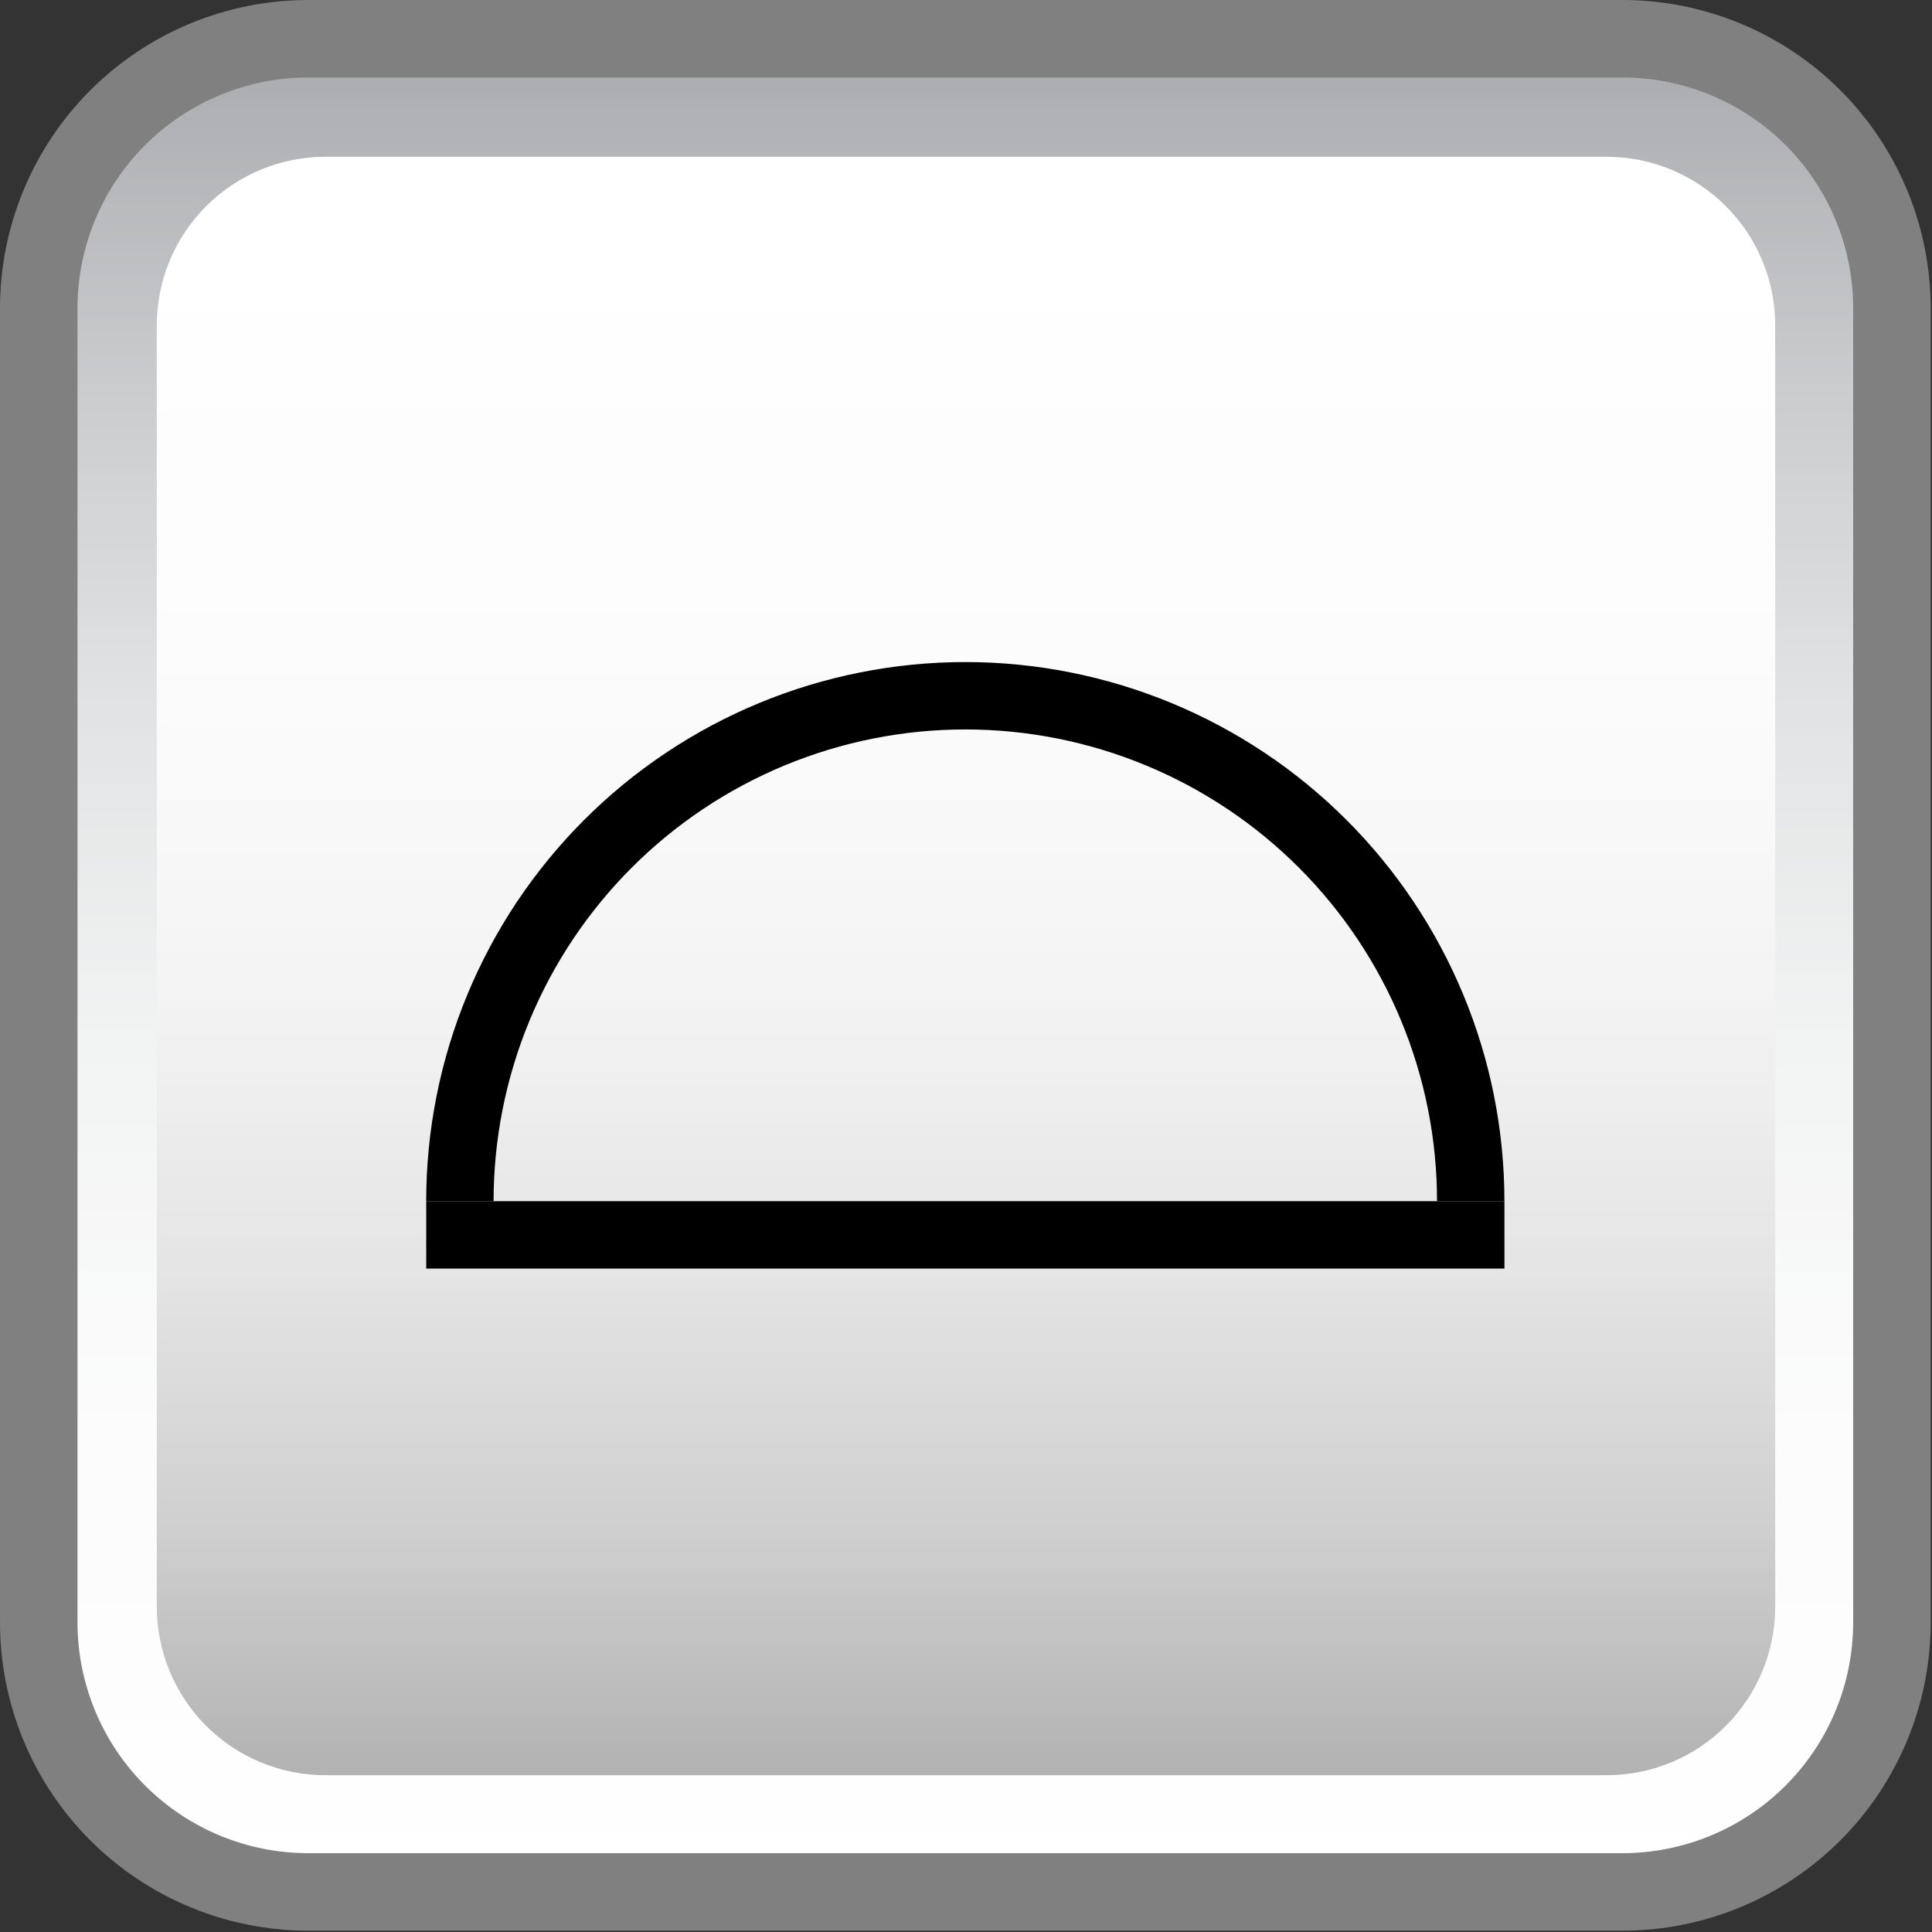 <?xml version="1.0" encoding="utf-8"?>
<svg xmlns="http://www.w3.org/2000/svg" xmlns:xlink="http://www.w3.org/1999/xlink" width="375" viewBox="0 0 375 375" height="375" version="1.0">
  <rect x="0" y="0" width="375" height="375" fill="#333333" stroke="none"/>
  <defs>
    <clipPath id="a">
      <path d="M 7 7 L 368 7 L 368 368 L 7 368 Z M 7 7"/>
    </clipPath>
    <clipPath id="b">
      <path d="M 59.883 7.527 L 315.117 7.527 C 316.832 7.527 318.543 7.609 320.25 7.777 C 321.957 7.945 323.648 8.199 325.332 8.531 C 327.016 8.867 328.676 9.281 330.316 9.781 C 331.957 10.277 333.57 10.855 335.152 11.512 C 336.738 12.168 338.285 12.898 339.797 13.707 C 341.309 14.516 342.781 15.398 344.207 16.352 C 345.633 17.301 347.008 18.324 348.332 19.41 C 349.656 20.5 350.926 21.648 352.141 22.859 C 353.352 24.074 354.5 25.344 355.59 26.668 C 356.676 27.992 357.699 29.367 358.648 30.793 C 359.602 32.219 360.484 33.691 361.293 35.203 C 362.102 36.715 362.832 38.262 363.488 39.848 C 364.145 41.43 364.723 43.043 365.219 44.684 C 365.719 46.324 366.133 47.984 366.469 49.668 C 366.801 51.352 367.055 53.043 367.223 54.75 C 367.391 56.457 367.473 58.168 367.473 59.883 L 367.473 315.117 C 367.473 316.832 367.391 318.543 367.223 320.25 C 367.055 321.957 366.801 323.648 366.469 325.332 C 366.133 327.016 365.719 328.676 365.219 330.316 C 364.723 331.957 364.145 333.57 363.488 335.152 C 362.832 336.738 362.102 338.285 361.293 339.797 C 360.484 341.309 359.602 342.781 358.648 344.207 C 357.699 345.633 356.676 347.008 355.59 348.332 C 354.5 349.656 353.352 350.926 352.141 352.141 C 350.926 353.352 349.656 354.5 348.332 355.59 C 347.008 356.676 345.633 357.699 344.207 358.648 C 342.781 359.602 341.309 360.484 339.797 361.293 C 338.285 362.102 336.738 362.832 335.152 363.488 C 333.57 364.145 331.957 364.723 330.316 365.219 C 328.676 365.719 327.016 366.133 325.332 366.469 C 323.648 366.801 321.957 367.055 320.25 367.223 C 318.543 367.391 316.832 367.473 315.117 367.473 L 59.883 367.473 C 58.168 367.473 56.457 367.391 54.75 367.223 C 53.043 367.055 51.352 366.801 49.668 366.469 C 47.984 366.133 46.324 365.719 44.684 365.219 C 43.043 364.723 41.43 364.145 39.848 363.488 C 38.262 362.832 36.715 362.102 35.203 361.293 C 33.691 360.484 32.219 359.602 30.793 358.648 C 29.367 357.699 27.992 356.676 26.668 355.59 C 25.344 354.5 24.074 353.352 22.859 352.141 C 21.648 350.926 20.5 349.656 19.41 348.332 C 18.324 347.008 17.301 345.633 16.352 344.207 C 15.398 342.781 14.516 341.309 13.707 339.797 C 12.898 338.285 12.168 336.738 11.512 335.152 C 10.855 333.57 10.277 331.957 9.781 330.316 C 9.281 328.676 8.867 327.016 8.531 325.332 C 8.199 323.648 7.945 321.957 7.777 320.25 C 7.609 318.543 7.527 316.832 7.527 315.117 L 7.527 59.883 C 7.527 58.168 7.609 56.457 7.777 54.75 C 7.945 53.043 8.199 51.352 8.531 49.668 C 8.867 47.984 9.281 46.324 9.781 44.684 C 10.277 43.043 10.855 41.43 11.512 39.848 C 12.168 38.262 12.898 36.715 13.707 35.203 C 14.516 33.691 15.398 32.219 16.352 30.793 C 17.301 29.367 18.324 27.992 19.41 26.668 C 20.5 25.344 21.648 24.074 22.859 22.859 C 24.074 21.648 25.344 20.5 26.668 19.41 C 27.992 18.324 29.367 17.301 30.793 16.352 C 32.219 15.398 33.691 14.516 35.203 13.707 C 36.715 12.898 38.262 12.168 39.848 11.512 C 41.43 10.855 43.043 10.277 44.684 9.781 C 46.324 9.281 47.984 8.867 49.668 8.531 C 51.352 8.199 53.043 7.945 54.75 7.777 C 56.457 7.609 58.168 7.527 59.883 7.527 Z M 59.883 7.527"/>
    </clipPath>
    <clipPath id="d">
      <path d="M 30 30 L 345 30 L 345 345 L 30 345 Z M 30 30"/>
    </clipPath>
    <clipPath id="e">
      <path d="M 63.156 30.434 L 311.844 30.434 C 312.918 30.434 313.988 30.484 315.055 30.59 C 316.121 30.695 317.18 30.852 318.23 31.062 C 319.281 31.27 320.32 31.531 321.344 31.84 C 322.371 32.152 323.379 32.512 324.367 32.922 C 325.359 33.332 326.324 33.789 327.27 34.297 C 328.215 34.801 329.133 35.352 330.023 35.945 C 330.918 36.543 331.777 37.18 332.605 37.859 C 333.434 38.539 334.227 39.258 334.984 40.016 C 335.742 40.773 336.461 41.566 337.141 42.395 C 337.82 43.223 338.457 44.082 339.055 44.977 C 339.648 45.867 340.199 46.785 340.703 47.73 C 341.211 48.676 341.668 49.641 342.078 50.633 C 342.488 51.621 342.848 52.629 343.16 53.656 C 343.469 54.68 343.73 55.719 343.938 56.77 C 344.148 57.82 344.305 58.879 344.41 59.945 C 344.516 61.012 344.566 62.082 344.566 63.156 L 344.566 311.844 C 344.566 312.918 344.516 313.988 344.41 315.055 C 344.305 316.121 344.148 317.18 343.938 318.23 C 343.73 319.281 343.469 320.32 343.16 321.344 C 342.848 322.371 342.488 323.379 342.078 324.367 C 341.668 325.359 341.211 326.324 340.703 327.27 C 340.199 328.215 339.648 329.133 339.055 330.023 C 338.457 330.918 337.82 331.777 337.141 332.605 C 336.461 333.434 335.742 334.227 334.984 334.984 C 334.227 335.742 333.434 336.461 332.605 337.141 C 331.777 337.82 330.918 338.457 330.023 339.055 C 329.133 339.648 328.215 340.199 327.27 340.703 C 326.324 341.211 325.359 341.668 324.367 342.078 C 323.379 342.488 322.371 342.848 321.344 343.16 C 320.32 343.469 319.281 343.73 318.23 343.938 C 317.18 344.148 316.121 344.305 315.055 344.41 C 313.988 344.516 312.918 344.566 311.844 344.566 L 63.156 344.566 C 62.082 344.566 61.012 344.516 59.945 344.41 C 58.879 344.305 57.82 344.148 56.77 343.938 C 55.719 343.73 54.68 343.469 53.656 343.16 C 52.629 342.848 51.621 342.488 50.633 342.078 C 49.641 341.668 48.676 341.211 47.73 340.703 C 46.785 340.199 45.867 339.648 44.977 339.055 C 44.082 338.457 43.223 337.82 42.395 337.141 C 41.566 336.461 40.773 335.742 40.016 334.984 C 39.258 334.227 38.539 333.434 37.859 332.605 C 37.18 331.777 36.543 330.918 35.945 330.023 C 35.352 329.133 34.801 328.215 34.297 327.27 C 33.789 326.324 33.332 325.359 32.922 324.367 C 32.512 323.379 32.152 322.371 31.84 321.344 C 31.531 320.32 31.27 319.281 31.062 318.23 C 30.852 317.18 30.695 316.121 30.59 315.055 C 30.484 313.988 30.434 312.918 30.434 311.844 L 30.434 63.156 C 30.434 62.082 30.484 61.012 30.59 59.945 C 30.695 58.879 30.852 57.82 31.062 56.77 C 31.27 55.719 31.531 54.68 31.84 53.656 C 32.152 52.629 32.512 51.621 32.922 50.633 C 33.332 49.641 33.789 48.676 34.297 47.73 C 34.801 46.785 35.352 45.867 35.945 44.977 C 36.543 44.082 37.18 43.223 37.859 42.395 C 38.539 41.566 39.258 40.773 40.016 40.016 C 40.773 39.258 41.566 38.539 42.395 37.859 C 43.223 37.18 44.082 36.543 44.977 35.945 C 45.867 35.352 46.785 34.801 47.73 34.297 C 48.676 33.789 49.641 33.332 50.633 32.922 C 51.621 32.512 52.629 32.152 53.656 31.84 C 54.68 31.531 55.719 31.27 56.77 31.062 C 57.82 30.852 58.879 30.695 59.945 30.59 C 61.012 30.484 62.082 30.434 63.156 30.434 Z M 63.156 30.434"/>
    </clipPath>
    <linearGradient x1="286.5" gradientTransform="scale(.654)" y1="11.5" x2="286.5" gradientUnits="userSpaceOnUse" y2="561.5" id="c">
      <stop stop-color="#A7A9AC" offset="0"/>
      <stop stop-color="#A8AAAD" offset=".004"/>
      <stop stop-color="#A9ABAE" offset=".008"/>
      <stop stop-color="#A9ABAE" offset=".012"/>
      <stop stop-color="#AAACAF" offset=".016"/>
      <stop stop-color="#ABADB0" offset=".02"/>
      <stop stop-color="#ACAEB1" offset=".023"/>
      <stop stop-color="#ACAEB1" offset=".027"/>
      <stop stop-color="#ADAFB2" offset=".031"/>
      <stop stop-color="#AEB0B3" offset=".035"/>
      <stop stop-color="#AFB1B4" offset=".039"/>
      <stop stop-color="#AFB1B4" offset=".043"/>
      <stop stop-color="#B0B2B5" offset=".047"/>
      <stop stop-color="#B1B3B6" offset=".051"/>
      <stop stop-color="#B2B3B6" offset=".055"/>
      <stop stop-color="#B2B4B7" offset=".059"/>
      <stop stop-color="#B3B5B8" offset=".063"/>
      <stop stop-color="#B4B6B8" offset=".066"/>
      <stop stop-color="#B4B6B9" offset=".07"/>
      <stop stop-color="#B5B7BA" offset=".074"/>
      <stop stop-color="#B6B8BA" offset=".078"/>
      <stop stop-color="#B7B8BB" offset=".082"/>
      <stop stop-color="#B7B9BC" offset=".086"/>
      <stop stop-color="#B8BABC" offset=".09"/>
      <stop stop-color="#B9BBBD" offset=".094"/>
      <stop stop-color="#BABBBE" offset=".098"/>
      <stop stop-color="#BABCBF" offset=".102"/>
      <stop stop-color="#BBBDBF" offset=".105"/>
      <stop stop-color="#BCBDC0" offset=".109"/>
      <stop stop-color="#BDBEC1" offset=".113"/>
      <stop stop-color="#BDBFC1" offset=".117"/>
      <stop stop-color="#BEBFC2" offset=".121"/>
      <stop stop-color="#BFC0C3" offset=".125"/>
      <stop stop-color="#BFC1C3" offset=".129"/>
      <stop stop-color="#C0C2C4" offset=".133"/>
      <stop stop-color="#C1C2C5" offset=".137"/>
      <stop stop-color="#C2C3C5" offset=".141"/>
      <stop stop-color="#C2C4C6" offset=".145"/>
      <stop stop-color="#C3C4C7" offset=".148"/>
      <stop stop-color="#C4C5C7" offset=".152"/>
      <stop stop-color="#C5C6C8" offset=".156"/>
      <stop stop-color="#C5C7C9" offset=".16"/>
      <stop stop-color="#C6C7C9" offset=".164"/>
      <stop stop-color="#C7C8CA" offset=".168"/>
      <stop stop-color="#C8C9CB" offset=".172"/>
      <stop stop-color="#C8C9CC" offset=".176"/>
      <stop stop-color="#C9CACC" offset=".18"/>
      <stop stop-color="#CACBCD" offset=".184"/>
      <stop stop-color="#CBCCCE" offset=".188"/>
      <stop stop-color="#CBCCCE" offset=".191"/>
      <stop stop-color="#CCCDCF" offset=".195"/>
      <stop stop-color="#CCCDCF" offset=".199"/>
      <stop stop-color="#CDCED0" offset=".203"/>
      <stop stop-color="#CDCED0" offset=".207"/>
      <stop stop-color="#CECFD1" offset=".211"/>
      <stop stop-color="#CECFD1" offset=".215"/>
      <stop stop-color="#CFD0D2" offset=".219"/>
      <stop stop-color="#CFD0D2" offset=".223"/>
      <stop stop-color="#D0D1D3" offset=".227"/>
      <stop stop-color="#D0D1D3" offset=".23"/>
      <stop stop-color="#D1D2D4" offset=".234"/>
      <stop stop-color="#D1D3D4" offset=".238"/>
      <stop stop-color="#D2D3D5" offset=".242"/>
      <stop stop-color="#D3D4D5" offset=".246"/>
      <stop stop-color="#D3D4D6" offset=".25"/>
      <stop stop-color="#D4D5D6" offset=".254"/>
      <stop stop-color="#D4D5D7" offset=".258"/>
      <stop stop-color="#D5D6D7" offset=".262"/>
      <stop stop-color="#D5D6D8" offset=".266"/>
      <stop stop-color="#D6D7D8" offset=".27"/>
      <stop stop-color="#D6D7D9" offset=".273"/>
      <stop stop-color="#D7D8D9" offset=".277"/>
      <stop stop-color="#D7D8DA" offset=".281"/>
      <stop stop-color="#D8D9DA" offset=".285"/>
      <stop stop-color="#D8D9DB" offset=".289"/>
      <stop stop-color="#D9DADB" offset=".293"/>
      <stop stop-color="#D9DADC" offset=".297"/>
      <stop stop-color="#DADBDC" offset=".301"/>
      <stop stop-color="#DADBDD" offset=".305"/>
      <stop stop-color="#DBDCDD" offset=".309"/>
      <stop stop-color="#DCDDDE" offset=".313"/>
      <stop stop-color="#DCDDDE" offset=".316"/>
      <stop stop-color="#DDDEDF" offset=".32"/>
      <stop stop-color="#DDDEDF" offset=".324"/>
      <stop stop-color="#DEDFE0" offset=".328"/>
      <stop stop-color="#DEDFE0" offset=".332"/>
      <stop stop-color="#DFE0E1" offset=".336"/>
      <stop stop-color="#DFE0E1" offset=".34"/>
      <stop stop-color="#E0E1E2" offset=".344"/>
      <stop stop-color="#E0E1E2" offset=".348"/>
      <stop stop-color="#E1E2E3" offset=".352"/>
      <stop stop-color="#E1E2E3" offset=".355"/>
      <stop stop-color="#E2E3E4" offset=".359"/>
      <stop stop-color="#E2E3E4" offset=".367"/>
      <stop stop-color="#E3E4E5" offset=".375"/>
      <stop stop-color="#E4E5E6" offset=".383"/>
      <stop stop-color="#E4E5E6" offset=".391"/>
      <stop stop-color="#E5E6E7" offset=".398"/>
      <stop stop-color="#E6E7E8" offset=".406"/>
      <stop stop-color="#E6E7E8" offset=".414"/>
      <stop stop-color="#E7E8E9" offset=".422"/>
      <stop stop-color="#E8E9E9" offset=".43"/>
      <stop stop-color="#E8EAEA" offset=".438"/>
      <stop stop-color="#E9EAEB" offset=".445"/>
      <stop stop-color="#EAEBEB" offset=".453"/>
      <stop stop-color="#EBECEC" offset=".461"/>
      <stop stop-color="#EBECED" offset=".469"/>
      <stop stop-color="#ECEDED" offset=".477"/>
      <stop stop-color="#EDEEEE" offset=".484"/>
      <stop stop-color="#EDEEEF" offset=".492"/>
      <stop stop-color="#EEEFEF" offset=".5"/>
      <stop stop-color="#EFF0F0" offset=".508"/>
      <stop stop-color="#EFF0F1" offset=".516"/>
      <stop stop-color="#F0F1F1" offset=".523"/>
      <stop stop-color="#F1F2F2" offset=".531"/>
      <stop stop-color="#F2F3F3" offset=".539"/>
      <stop stop-color="#F2F3F3" offset=".547"/>
      <stop stop-color="#F3F4F4" offset=".563"/>
      <stop stop-color="#F3F4F4" offset=".578"/>
      <stop stop-color="#F4F5F5" offset=".594"/>
      <stop stop-color="#F5F6F6" offset=".609"/>
      <stop stop-color="#F6F6F6" offset=".625"/>
      <stop stop-color="#F7F7F7" offset=".641"/>
      <stop stop-color="#F7F8F8" offset=".656"/>
      <stop stop-color="#F8F9F9" offset=".672"/>
      <stop stop-color="#F9F9F9" offset=".688"/>
      <stop stop-color="#FAFAFA" offset=".703"/>
      <stop stop-color="#FAFBFB" offset=".719"/>
      <stop stop-color="#FBFBFB" offset=".734"/>
      <stop stop-color="#FCFCFC" offset=".75"/>
      <stop stop-color="#FCFCFC" offset=".813"/>
      <stop stop-color="#FDFDFD" offset=".875"/>
      <stop stop-color="#FEFEFE" offset=".938"/>
      <stop stop-color="#FFF" offset="1"/>
    </linearGradient>
    <linearGradient x1="286.5" gradientTransform="scale(.654)" y1="46.5" x2="286.5" gradientUnits="userSpaceOnUse" y2="526.5" id="f">
      <stop stop-color="#FFF" offset="0"/>
      <stop stop-color="#FFF" offset=".063"/>
      <stop stop-color="#FEFEFE" offset=".125"/>
      <stop stop-color="#FDFDFD" offset=".188"/>
      <stop stop-color="#FDFDFD" offset=".25"/>
      <stop stop-color="#FCFCFC" offset=".313"/>
      <stop stop-color="#FBFBFB" offset=".328"/>
      <stop stop-color="#FBFBFB" offset=".344"/>
      <stop stop-color="#FAFAFA" offset=".359"/>
      <stop stop-color="#FAFAFA" offset=".375"/>
      <stop stop-color="#F9F9F9" offset=".391"/>
      <stop stop-color="#F8F8F8" offset=".406"/>
      <stop stop-color="#F8F8F8" offset=".422"/>
      <stop stop-color="#F7F7F7" offset=".438"/>
      <stop stop-color="#F6F6F6" offset=".453"/>
      <stop stop-color="#F6F6F6" offset=".469"/>
      <stop stop-color="#F5F5F5" offset=".484"/>
      <stop stop-color="#F4F4F4" offset=".5"/>
      <stop stop-color="#F4F4F4" offset=".516"/>
      <stop stop-color="#F3F3F3" offset=".523"/>
      <stop stop-color="#F2F2F2" offset=".531"/>
      <stop stop-color="#F2F2F2" offset=".539"/>
      <stop stop-color="#F1F1F1" offset=".547"/>
      <stop stop-color="#F0F0F0" offset=".555"/>
      <stop stop-color="#F0F0F0" offset=".563"/>
      <stop stop-color="#EFEFEF" offset=".57"/>
      <stop stop-color="#EEE" offset=".578"/>
      <stop stop-color="#EEE" offset=".586"/>
      <stop stop-color="#EDEDED" offset=".594"/>
      <stop stop-color="#ECECEC" offset=".602"/>
      <stop stop-color="#EBEBEB" offset=".609"/>
      <stop stop-color="#EBEBEB" offset=".617"/>
      <stop stop-color="#EAEAEA" offset=".625"/>
      <stop stop-color="#E9E9E9" offset=".633"/>
      <stop stop-color="#E9E9E9" offset=".641"/>
      <stop stop-color="#E8E8E8" offset=".648"/>
      <stop stop-color="#E7E7E7" offset=".656"/>
      <stop stop-color="#E7E7E7" offset=".664"/>
      <stop stop-color="#E6E6E6" offset=".672"/>
      <stop stop-color="#E5E5E5" offset=".68"/>
      <stop stop-color="#E5E5E5" offset=".688"/>
      <stop stop-color="#E4E4E4" offset=".695"/>
      <stop stop-color="#E3E3E3" offset=".699"/>
      <stop stop-color="#E2E2E2" offset=".703"/>
      <stop stop-color="#E2E2E2" offset=".707"/>
      <stop stop-color="#E1E1E1" offset=".711"/>
      <stop stop-color="#E1E1E1" offset=".715"/>
      <stop stop-color="#E0E0E0" offset=".719"/>
      <stop stop-color="#E0E0E0" offset=".723"/>
      <stop stop-color="#DFDFDF" offset=".727"/>
      <stop stop-color="#DFDFDF" offset=".73"/>
      <stop stop-color="#DEDEDE" offset=".734"/>
      <stop stop-color="#DEDEDE" offset=".738"/>
      <stop stop-color="#DDD" offset=".742"/>
      <stop stop-color="#DDD" offset=".746"/>
      <stop stop-color="#DCDCDC" offset=".75"/>
      <stop stop-color="#DCDCDC" offset=".754"/>
      <stop stop-color="#DBDBDB" offset=".758"/>
      <stop stop-color="#DBDBDB" offset=".762"/>
      <stop stop-color="#DADADA" offset=".766"/>
      <stop stop-color="#DADADA" offset=".77"/>
      <stop stop-color="#D9D9D9" offset=".773"/>
      <stop stop-color="#D9D9D9" offset=".777"/>
      <stop stop-color="#D8D8D8" offset=".781"/>
      <stop stop-color="#D8D8D8" offset=".785"/>
      <stop stop-color="#D7D7D7" offset=".789"/>
      <stop stop-color="#D7D7D7" offset=".793"/>
      <stop stop-color="#D6D6D6" offset=".797"/>
      <stop stop-color="#D5D5D5" offset=".801"/>
      <stop stop-color="#D5D5D5" offset=".805"/>
      <stop stop-color="#D4D4D4" offset=".809"/>
      <stop stop-color="#D4D4D4" offset=".813"/>
      <stop stop-color="#D3D3D3" offset=".816"/>
      <stop stop-color="#D3D3D3" offset=".82"/>
      <stop stop-color="#D2D2D2" offset=".824"/>
      <stop stop-color="#D2D2D2" offset=".828"/>
      <stop stop-color="#D1D1D1" offset=".832"/>
      <stop stop-color="#D1D1D1" offset=".836"/>
      <stop stop-color="#D0D0D0" offset=".84"/>
      <stop stop-color="#D0D0D0" offset=".844"/>
      <stop stop-color="#CFCFCF" offset=".848"/>
      <stop stop-color="#CFCFCF" offset=".852"/>
      <stop stop-color="#CECECE" offset=".855"/>
      <stop stop-color="#CDCDCD" offset=".859"/>
      <stop stop-color="#CCC" offset=".863"/>
      <stop stop-color="#CCC" offset=".867"/>
      <stop stop-color="#CBCBCB" offset=".871"/>
      <stop stop-color="#CACACA" offset=".875"/>
      <stop stop-color="#C9C9C9" offset=".879"/>
      <stop stop-color="#C9C9C9" offset=".883"/>
      <stop stop-color="#C8C8C8" offset=".887"/>
      <stop stop-color="#C7C7C7" offset=".891"/>
      <stop stop-color="#C6C6C6" offset=".895"/>
      <stop stop-color="#C6C6C6" offset=".898"/>
      <stop stop-color="#C5C5C5" offset=".902"/>
      <stop stop-color="#C4C4C4" offset=".906"/>
      <stop stop-color="#C3C3C3" offset=".91"/>
      <stop stop-color="#C3C3C3" offset=".914"/>
      <stop stop-color="#C2C2C2" offset=".918"/>
      <stop stop-color="#C1C1C1" offset=".922"/>
      <stop stop-color="#C0C0C0" offset=".926"/>
      <stop stop-color="#C0C0C0" offset=".93"/>
      <stop stop-color="#BFBFBF" offset=".934"/>
      <stop stop-color="#BEBEBE" offset=".938"/>
      <stop stop-color="#BDBDBD" offset=".941"/>
      <stop stop-color="#BDBDBD" offset=".945"/>
      <stop stop-color="#BCBCBC" offset=".949"/>
      <stop stop-color="#BBB" offset=".953"/>
      <stop stop-color="#BABABA" offset=".957"/>
      <stop stop-color="#BABABA" offset=".961"/>
      <stop stop-color="#B9B9B9" offset=".965"/>
      <stop stop-color="#B8B8B8" offset=".969"/>
      <stop stop-color="#B7B7B7" offset=".973"/>
      <stop stop-color="#B7B7B7" offset=".977"/>
      <stop stop-color="#B6B6B6" offset=".98"/>
      <stop stop-color="#B5B5B5" offset=".984"/>
      <stop stop-color="#B4B4B4" offset=".988"/>
      <stop stop-color="#B4B4B4" offset=".992"/>
      <stop stop-color="#B3B3B3" offset="1"/>
    </linearGradient>
  </defs>
  <g clip-path="url(#a)">
    <g clip-path="url(#b)">
      <path fill="url(#c)" d="M 7.527 7.527 L 7.527 367.473 L 367.473 367.473 L 367.473 7.527 Z M 7.527 7.527"/>
    </g>
  </g>
  <path transform="scale(.654)" fill="none" d="M 91.501 11.502 L 481.499 11.502 C 484.119 11.502 486.734 11.627 489.342 11.884 C 491.95 12.14 494.535 12.528 497.107 13.036 C 499.68 13.549 502.217 14.182 504.723 14.946 C 507.23 15.704 509.695 16.587 512.113 17.59 C 514.536 18.593 516.9 19.709 519.21 20.944 C 521.52 22.18 523.77 23.529 525.948 24.985 C 528.127 26.436 530.228 27.999 532.251 29.659 C 534.275 31.324 536.215 33.079 538.071 34.929 C 539.921 36.785 541.676 38.725 543.341 40.749 C 545.001 42.772 546.564 44.873 548.015 47.052 C 549.471 49.23 550.82 51.48 552.056 53.79 C 553.291 56.1 554.407 58.464 555.41 60.887 C 556.413 63.305 557.296 65.77 558.054 68.277 C 558.818 70.783 559.451 73.32 559.964 75.893 C 560.472 78.465 560.86 81.05 561.116 83.658 C 561.373 86.266 561.498 88.881 561.498 91.501 L 561.498 481.499 C 561.498 484.119 561.373 486.734 561.116 489.342 C 560.86 491.95 560.472 494.535 559.964 497.107 C 559.451 499.68 558.818 502.217 558.054 504.723 C 557.296 507.23 556.413 509.695 555.41 512.113 C 554.407 514.536 553.291 516.9 552.056 519.21 C 550.82 521.52 549.471 523.77 548.015 525.948 C 546.564 528.127 545.001 530.228 543.341 532.251 C 541.676 534.275 539.921 536.215 538.071 538.071 C 536.215 539.921 534.275 541.676 532.251 543.341 C 530.228 545.001 528.127 546.564 525.948 548.015 C 523.77 549.471 521.52 550.82 519.21 552.056 C 516.9 553.291 514.536 554.407 512.113 555.41 C 509.695 556.413 507.23 557.296 504.723 558.054 C 502.217 558.818 499.68 559.451 497.107 559.964 C 494.535 560.472 491.95 560.86 489.342 561.116 C 486.734 561.373 484.119 561.498 481.499 561.498 L 91.501 561.498 C 88.881 561.498 86.266 561.373 83.658 561.116 C 81.05 560.86 78.465 560.472 75.893 559.964 C 73.32 559.451 70.783 558.818 68.277 558.054 C 65.77 557.296 63.305 556.413 60.887 555.41 C 58.464 554.407 56.1 553.291 53.79 552.056 C 51.48 550.82 49.23 549.471 47.052 548.015 C 44.873 546.564 42.772 545.001 40.749 543.341 C 38.725 541.676 36.785 539.921 34.929 538.071 C 33.079 536.215 31.324 534.275 29.659 532.251 C 27.999 530.228 26.436 528.127 24.985 525.948 C 23.529 523.77 22.18 521.52 20.944 519.21 C 19.709 516.9 18.593 514.536 17.59 512.113 C 16.587 509.695 15.704 507.23 14.946 504.723 C 14.182 502.217 13.549 499.68 13.036 497.107 C 12.528 494.535 12.14 491.95 11.884 489.342 C 11.627 486.734 11.502 484.119 11.502 481.499 L 11.502 91.501 C 11.502 88.881 11.627 86.266 11.884 83.658 C 12.14 81.05 12.528 78.465 13.036 75.893 C 13.549 73.32 14.182 70.783 14.946 68.277 C 15.704 65.77 16.587 63.305 17.59 60.887 C 18.593 58.464 19.709 56.1 20.944 53.79 C 22.18 51.48 23.529 49.23 24.985 47.052 C 26.436 44.873 27.999 42.772 29.659 40.749 C 31.324 38.725 33.079 36.785 34.929 34.929 C 36.785 33.079 38.725 31.324 40.749 29.659 C 42.772 27.999 44.873 26.436 47.052 24.985 C 49.23 23.529 51.48 22.18 53.79 20.944 C 56.1 19.709 58.464 18.593 60.887 17.59 C 63.305 16.587 65.77 15.704 68.277 14.946 C 70.783 14.182 73.32 13.549 75.893 13.036 C 78.465 12.528 81.05 12.14 83.658 11.884 C 86.266 11.627 88.881 11.502 91.501 11.502 Z M 91.501 11.502" stroke="#808080" stroke-width="23" stroke-miterlimit="10"/>
  <g clip-path="url(#d)">
    <g clip-path="url(#e)">
      <path fill="url(#f)" d="M 30.434 30.434 L 30.434 344.566 L 344.566 344.566 L 344.566 30.434 Z M 30.434 30.434"/>
    </g>
  </g>
  <path transform="scale(.654)" fill="none" d="M 446.498 366.499 L 126.502 366.499" stroke="#000" stroke-width="20" stroke-miterlimit="10"/>
  <path transform="translate(-8.835 -8.835) scale(.654)" fill="none" d="M 149.999 370.001 C 149.999 367.542 150.059 365.089 150.178 362.642 C 150.304 360.189 150.483 357.742 150.722 355.294 C 150.96 352.853 151.265 350.418 151.623 347.989 C 151.981 345.559 152.405 343.142 152.882 340.737 C 153.36 338.331 153.897 335.932 154.494 333.55 C 155.091 331.169 155.747 328.805 156.458 326.459 C 157.174 324.108 157.944 321.78 158.767 319.464 C 159.597 317.154 160.48 314.868 161.418 312.6 C 162.355 310.332 163.351 308.088 164.402 305.867 C 165.452 303.647 166.557 301.456 167.715 299.29 C 168.867 297.123 170.078 294.992 171.344 292.885 C 172.603 290.778 173.916 288.707 175.277 286.666 C 176.644 284.624 178.058 282.619 179.521 280.643 C 180.983 278.674 182.493 276.74 184.051 274.842 C 185.603 272.944 187.209 271.087 188.856 269.267 C 190.503 267.446 192.198 265.668 193.935 263.937 C 195.672 262.2 197.445 260.505 199.265 258.857 C 201.086 257.21 202.942 255.604 204.84 254.047 C 206.738 252.489 208.672 250.979 210.648 249.516 C 212.617 248.054 214.623 246.645 216.664 245.278 C 218.706 243.918 220.777 242.604 222.884 241.339 C 224.991 240.08 227.128 238.868 229.288 237.71 C 231.455 236.552 233.645 235.454 235.866 234.403 C 238.086 233.353 240.33 232.356 242.599 231.419 C 244.867 230.476 247.153 229.593 249.469 228.769 C 251.778 227.939 254.106 227.169 256.458 226.459 C 258.804 225.749 261.173 225.092 263.555 224.495 C 265.936 223.898 268.33 223.361 270.735 222.884 C 273.147 222.406 275.564 221.982 277.993 221.624 C 280.417 221.266 282.852 220.962 285.299 220.723 C 287.74 220.484 290.187 220.299 292.641 220.18 C 295.094 220.061 297.547 220.001 300 220.001 C 302.453 220.001 304.906 220.061 307.359 220.18 C 309.813 220.299 312.26 220.484 314.701 220.723 C 317.148 220.962 319.583 221.266 322.007 221.624 C 324.436 221.982 326.853 222.406 329.265 222.884 C 331.67 223.361 334.064 223.898 336.445 224.495 C 338.827 225.092 341.196 225.749 343.542 226.459 C 345.894 227.169 348.222 227.939 350.531 228.769 C 352.847 229.593 355.133 230.476 357.401 231.419 C 359.67 232.356 361.914 233.353 364.134 234.403 C 366.355 235.454 368.545 236.552 370.712 237.71 C 372.872 238.868 375.009 240.08 377.116 241.339 C 379.223 242.604 381.294 243.918 383.336 245.278 C 385.377 246.645 387.382 248.054 389.352 249.516 C 391.328 250.979 393.262 252.489 395.16 254.047 C 397.058 255.604 398.914 257.21 400.735 258.857 C 402.555 260.505 404.328 262.2 406.065 263.937 C 407.802 265.668 409.497 267.446 411.144 269.267 C 412.791 271.087 414.397 272.944 415.949 274.842 C 417.507 276.74 419.017 278.674 420.479 280.643 C 421.942 282.619 423.356 284.624 424.723 286.666 C 426.084 288.707 427.397 290.778 428.656 292.885 C 429.922 294.992 431.133 297.123 432.285 299.29 C 433.443 301.456 434.548 303.647 435.598 305.867 C 436.649 308.088 437.645 310.332 438.582 312.6 C 439.52 314.868 440.403 317.154 441.233 319.464 C 442.056 321.78 442.826 324.108 443.542 326.459 C 444.253 328.805 444.909 331.169 445.506 333.55 C 446.103 335.932 446.64 338.331 447.118 340.737 C 447.595 343.142 448.019 345.559 448.377 347.989 C 448.735 350.418 449.04 352.853 449.278 355.294 C 449.517 357.742 449.696 360.189 449.822 362.642 C 449.941 365.089 450.001 367.542 450.001 370.001" stroke="#000" stroke-width="20" stroke-miterlimit="10"/>
</svg>